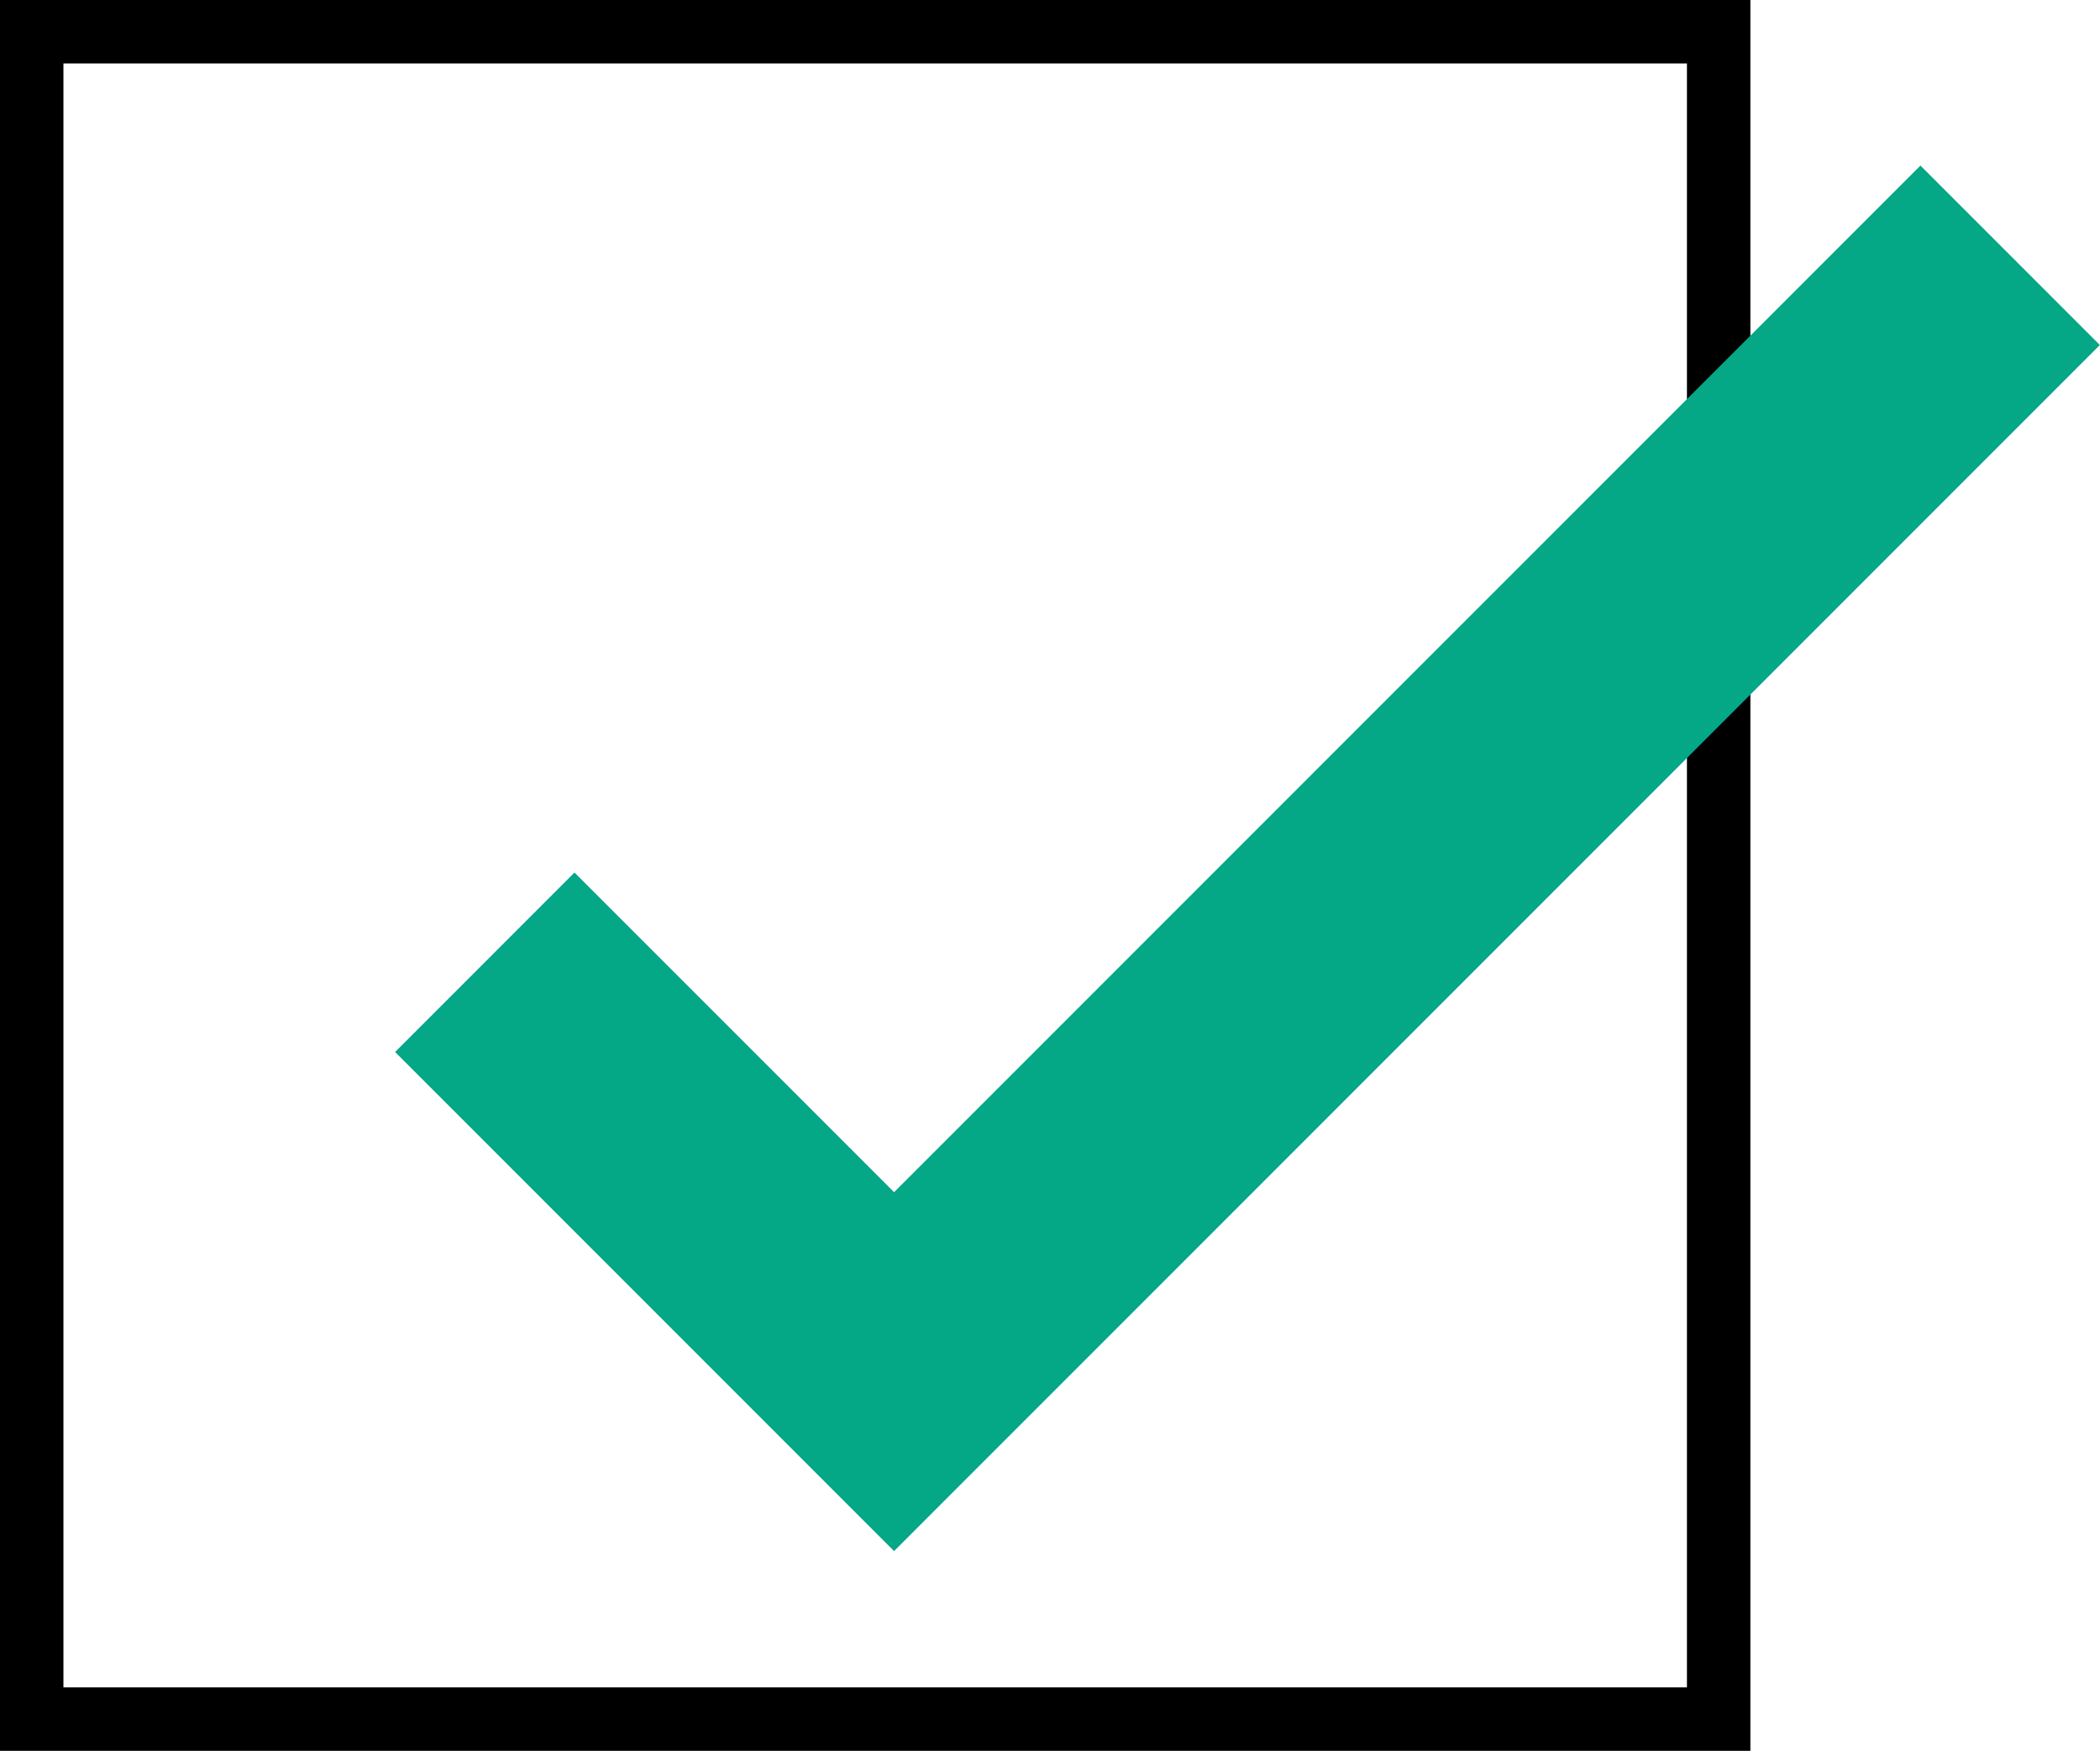 <?xml version="1.0" encoding="UTF-8"?>
<svg id="_レイヤー_2" data-name="レイヤー 2" xmlns="http://www.w3.org/2000/svg" viewBox="0 0 27.81 23.18">
  <defs>
    <style>
      .cls-1 {
        stroke: #04a786;
        stroke-width: 3.36px;
      }

      .cls-1, .cls-2 {
        fill: none;
        stroke-miterlimit: 10;
      }

      .cls-2 {
        stroke: #000;
        stroke-width: .84px;
      }
    </style>
  </defs>
  <g id="_指示レイヤー" data-name="指示レイヤー">
    <g>
      <rect class="cls-2" x=".42" y=".42" width="22.34" height="22.34"/>
      <polyline class="cls-1" points="6.42 12.74 11.84 18.16 26.62 3.38"/>
    </g>
  </g>
</svg>